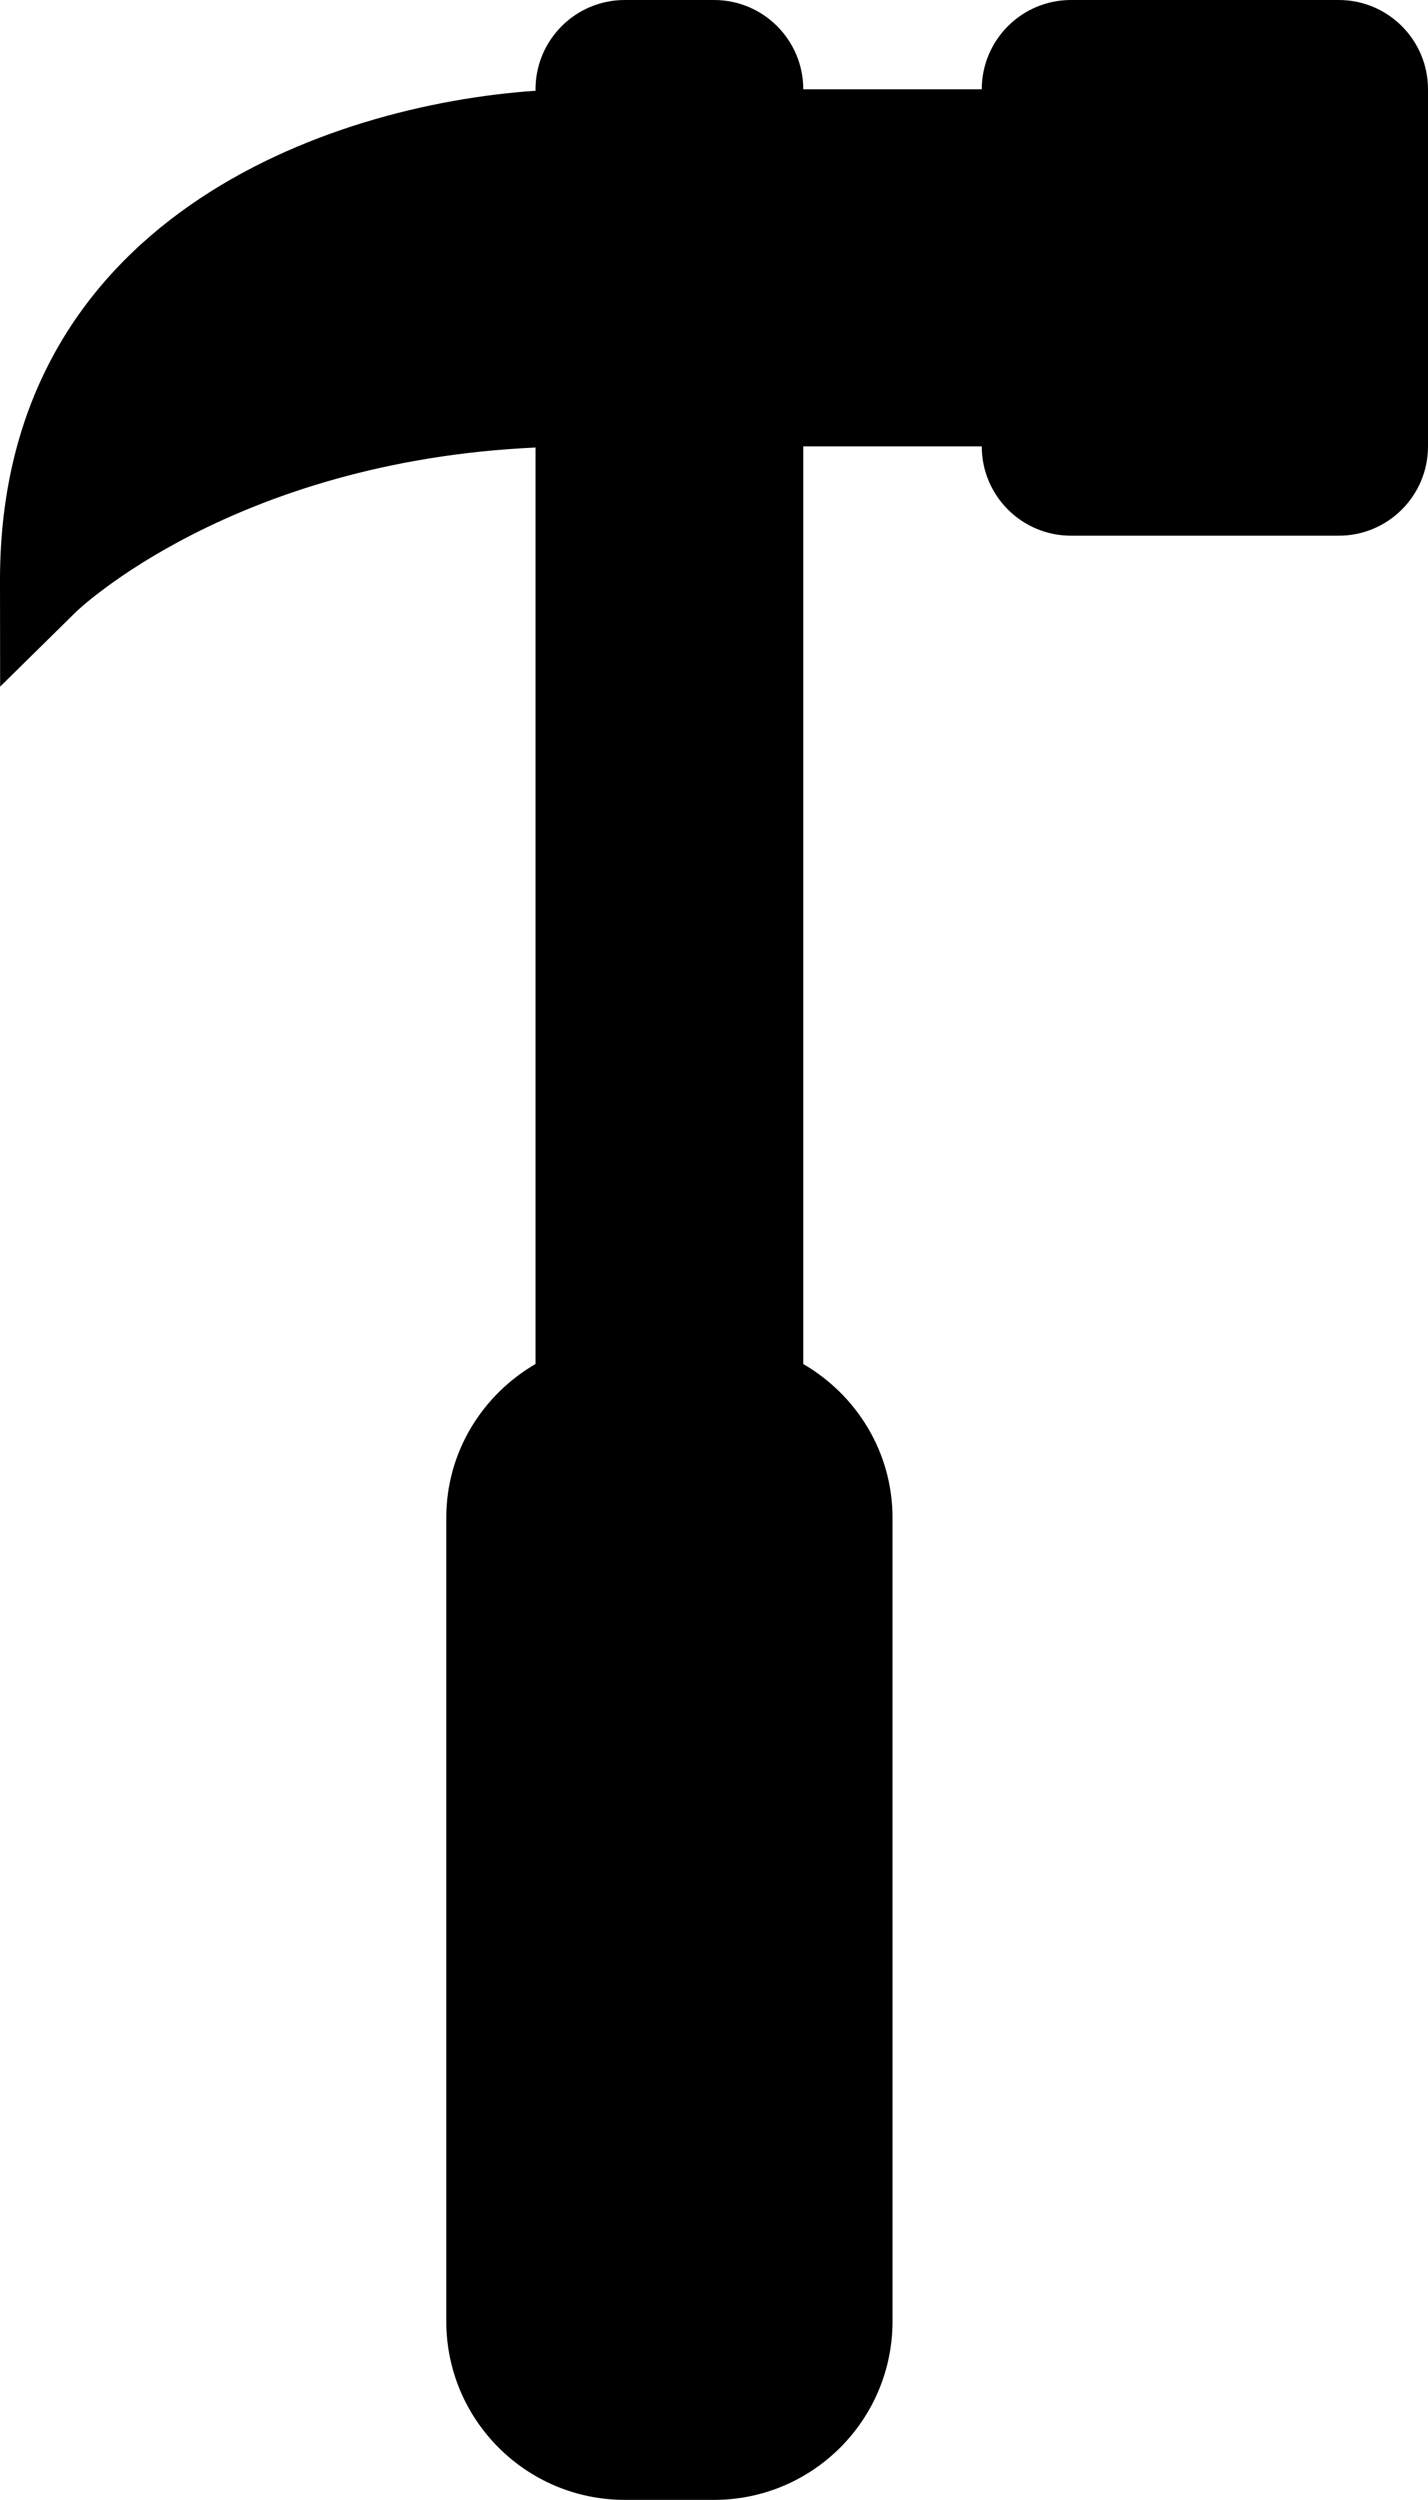 <?xml version="1.0" encoding="iso-8859-1"?>
<!-- Generator: Adobe Illustrator 16.0.4, SVG Export Plug-In . SVG Version: 6.00 Build 0)  -->
<!DOCTYPE svg PUBLIC "-//W3C//DTD SVG 1.1//EN" "http://www.w3.org/Graphics/SVG/1.1/DTD/svg11.dtd">
<svg version="1.1" id="Layer_1" xmlns="http://www.w3.org/2000/svg" xmlns:xlink="http://www.w3.org/1999/xlink" x="0px" y="0px"
	 width="32.001px" height="56px" viewBox="0 0 32.001 56" style="enable-background:new 0 0 32.001 56;" xml:space="preserve">
<g id="_x31_013-hammer-selected_x40_2x.png">
	<g>
		<path d="M30.001,0h-6c-1.104,0-2,0.896-2,2h-4c0-1.104-0.896-2-2-2h-2c-1.104,0-2,0.896-2,2v0.033C7.354,2.35,0,4.9,0,12.995
			l0.003,2.386l1.702-1.676c0.036-0.036,3.517-3.371,10.296-3.68v20.529c-1.19,0.693-2,1.969-2,3.445v18c0,2.209,1.791,4,4,4h2
			c2.209,0,4-1.791,4-4V34c0-1.477-0.81-2.752-2-3.445V10h4c0,1.104,0.896,2,2,2h6c1.104,0,2-0.896,2-2V2
			C32.001,0.896,31.105,0,30.001,0z"/>
	</g>
</g>
<g>
</g>
<g>
</g>
<g>
</g>
<g>
</g>
<g>
</g>
<g>
</g>
<g>
</g>
<g>
</g>
<g>
</g>
<g>
</g>
<g>
</g>
<g>
</g>
<g>
</g>
<g>
</g>
<g>
</g>
</svg>
